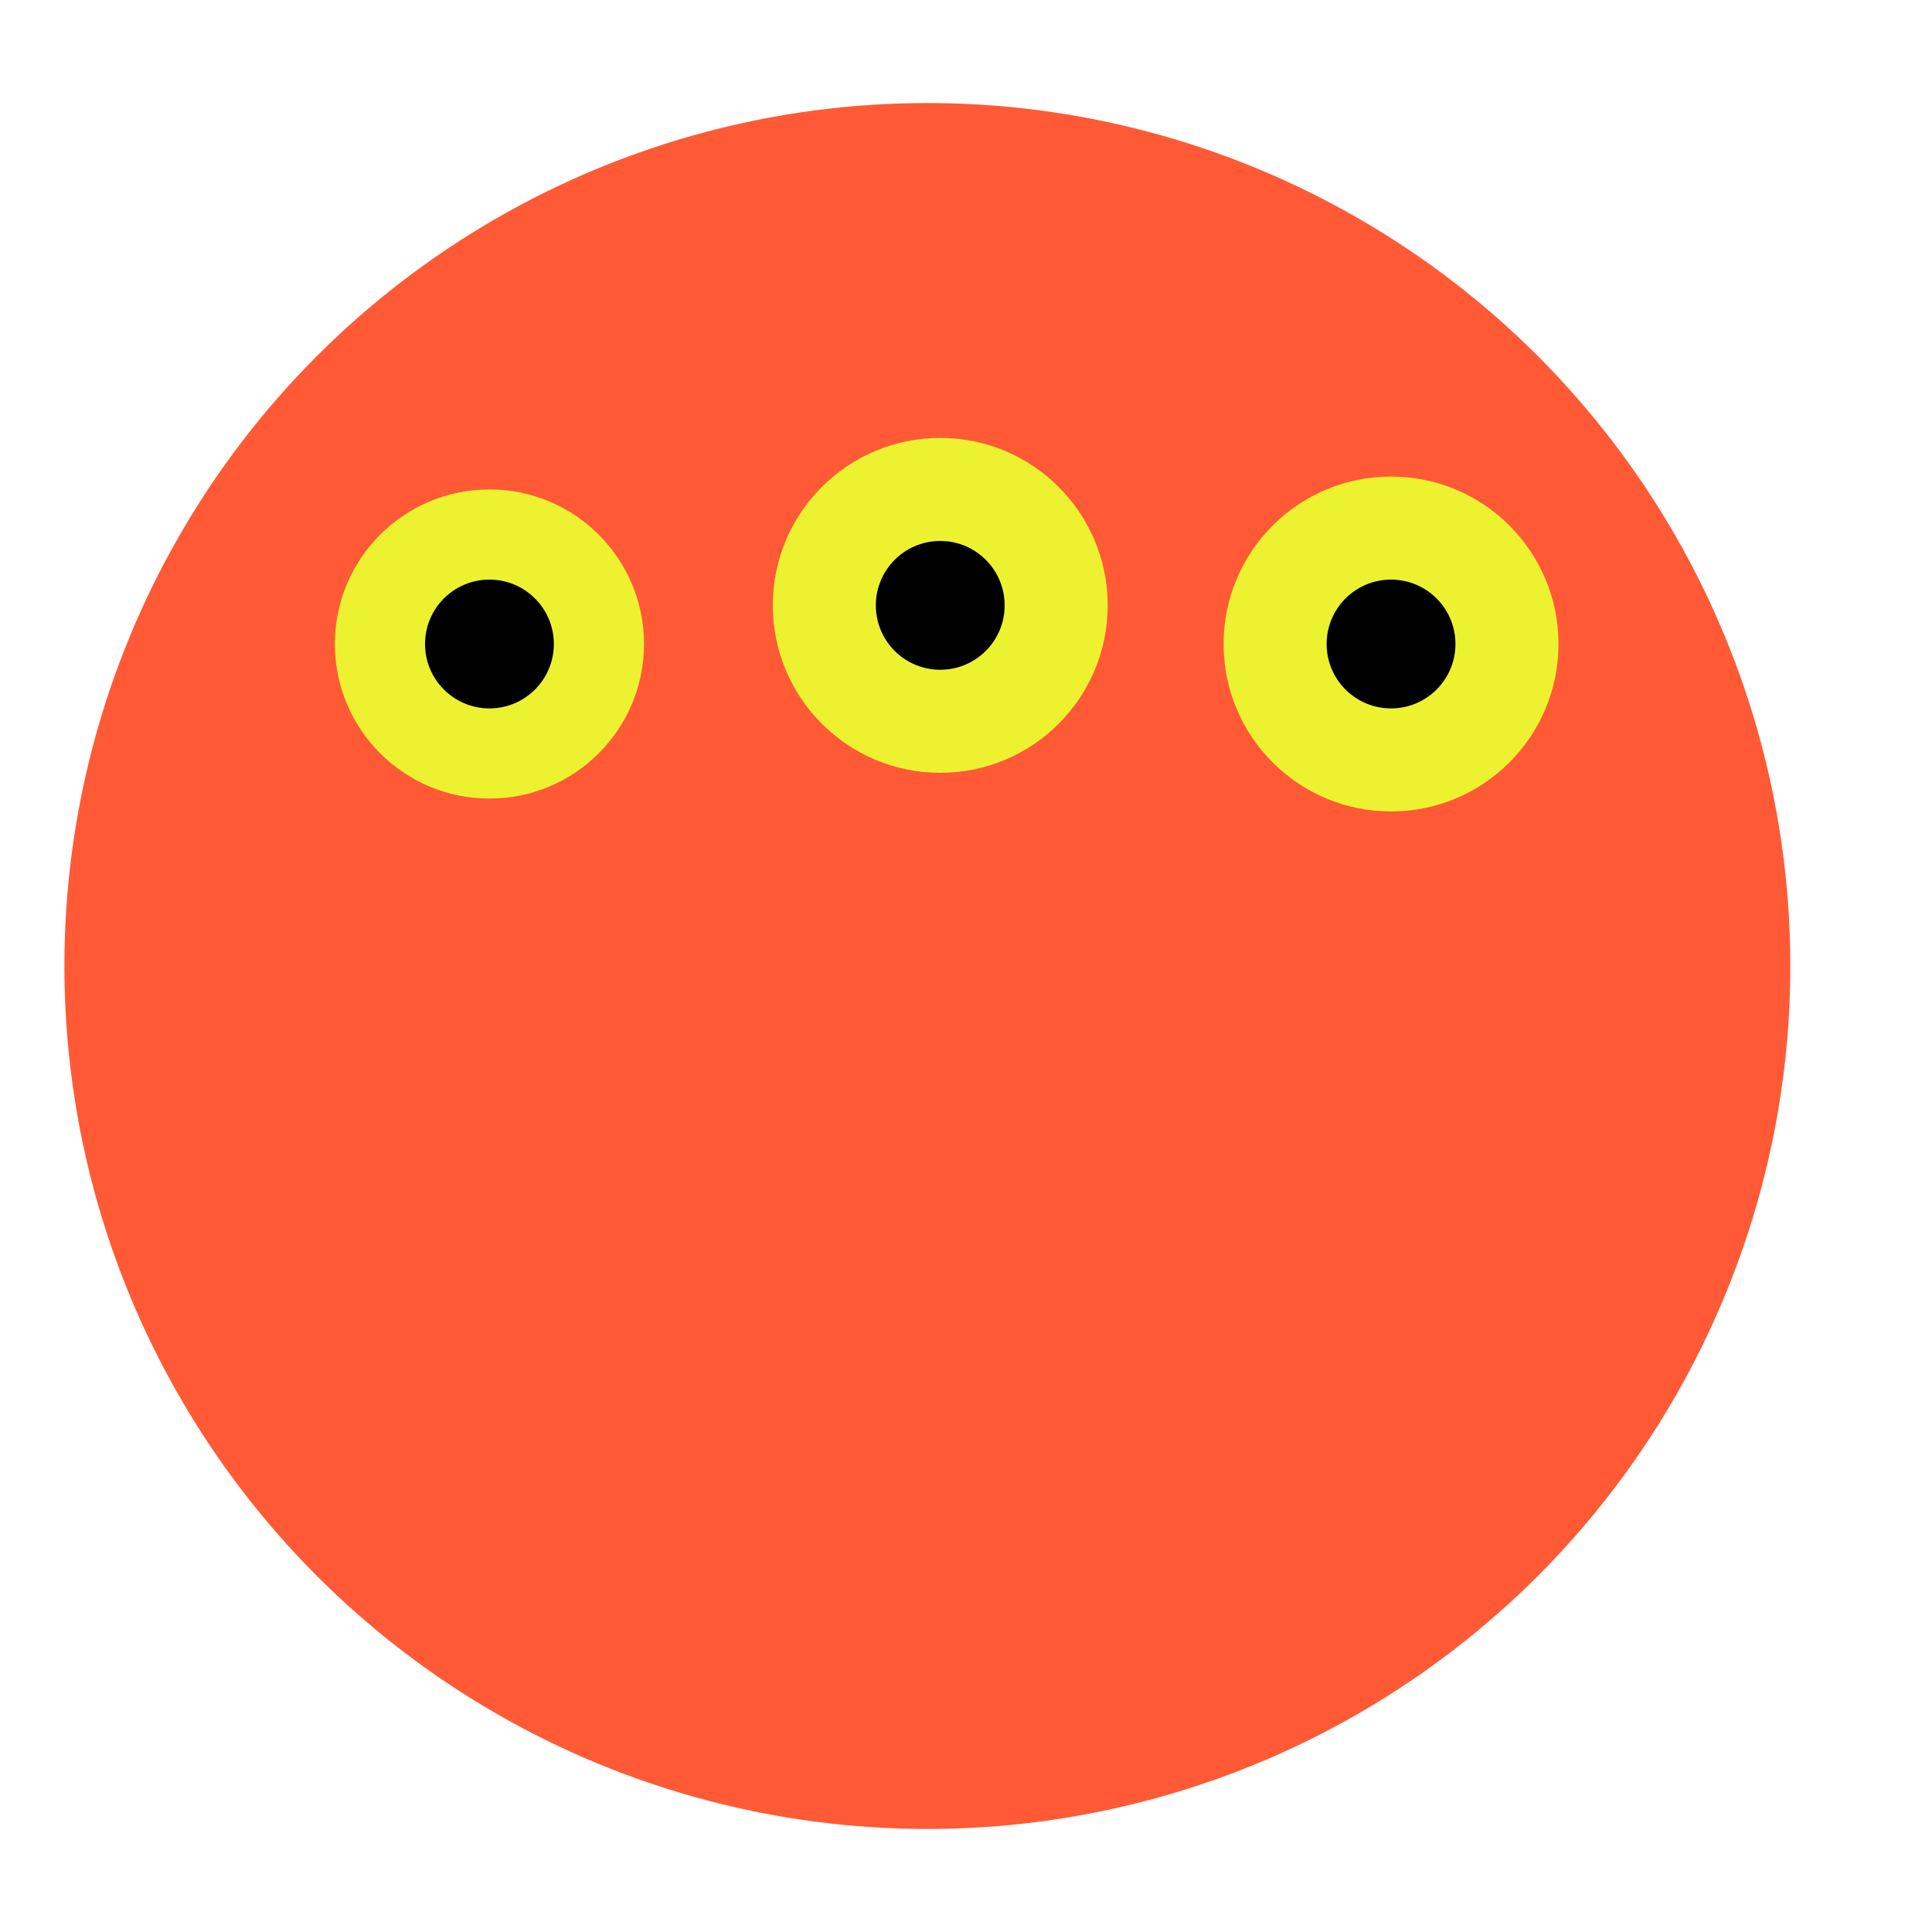 <svg xmlns="http://www.w3.org/2000/svg" xmlns:xlink="http://www.w3.org/1999/xlink" version="1.0" x="0px" y="0px" viewBox="0 0 150 150" enable-background="new 0 0 150 150" xml:space="preserve"><g><circle fill="#FF5A35" cx="72" cy="75" r="67"/></g><circle fill="#ECF230" cx="38" cy="50" r="12"/><circle fill="#ECF230" cx="73" cy="47" r="13"/><circle fill="#ECF230" cx="108" cy="50" r="13"/><circle cx="38" cy="50" r="5"/><circle cx="73" cy="47" r="5"/><circle cx="108" cy="50" r="5"/></svg>